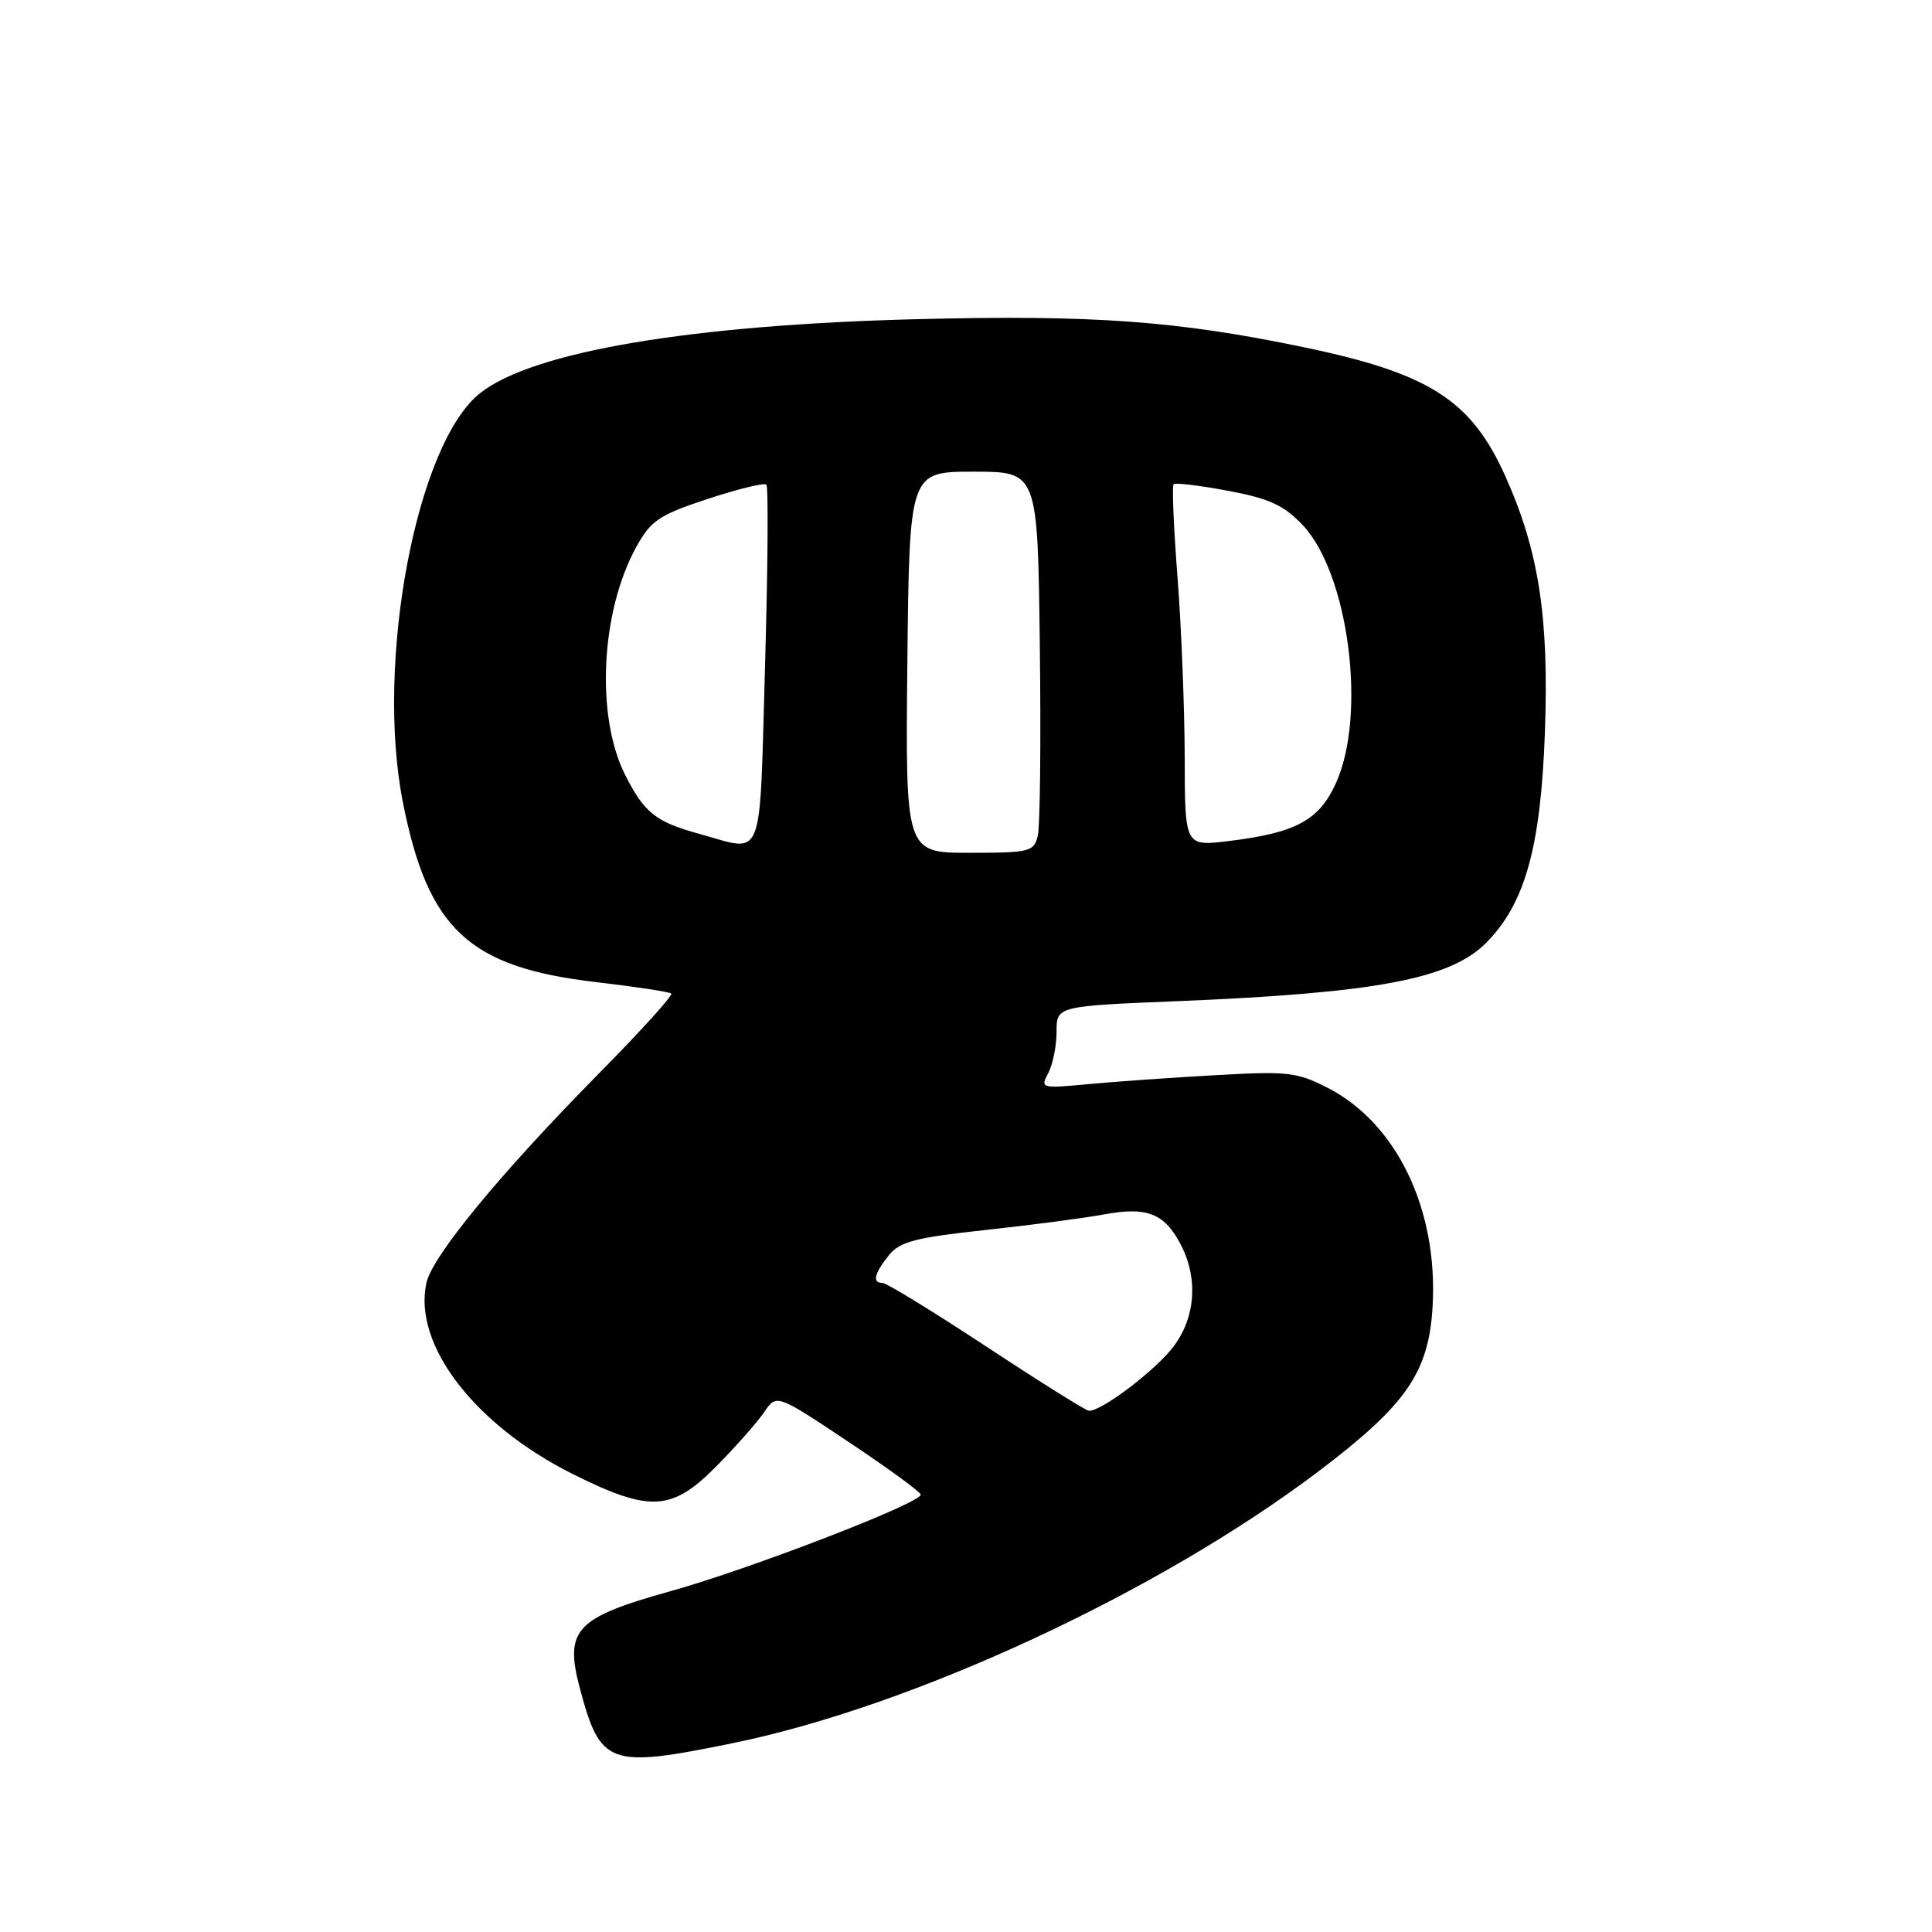 <?xml version="1.0" encoding="UTF-8" standalone="no"?>
<!DOCTYPE svg PUBLIC "-//W3C//DTD SVG 1.1//EN" "http://www.w3.org/Graphics/SVG/1.1/DTD/svg11.dtd" >
<svg xmlns="http://www.w3.org/2000/svg" xmlns:xlink="http://www.w3.org/1999/xlink" version="1.1" viewBox="0 0 256 256">
 <g >
 <path fill="currentColor"
d=" M 97.03 230.99 C 120.89 226.13 153.43 211.04 174.66 195.00 C 186.37 186.14 189.33 181.87 189.83 173.06 C 190.55 160.27 185.09 148.88 175.99 144.18 C 171.86 142.05 170.67 141.92 161.00 142.47 C 155.22 142.79 147.64 143.33 144.15 143.66 C 137.96 144.24 137.82 144.20 138.90 142.19 C 139.50 141.06 140.00 138.60 140.00 136.72 C 140.00 133.31 140.00 133.31 156.25 132.65 C 182.32 131.57 192.13 129.72 196.88 124.97 C 202.07 119.78 204.16 112.30 204.71 97.00 C 205.26 81.77 203.90 72.98 199.46 63.09 C 194.94 53.02 189.42 49.48 172.81 46.02 C 156.04 42.52 144.83 41.70 121.56 42.29 C 91.49 43.05 70.62 46.58 63.63 52.08 C 55.19 58.72 49.71 87.70 53.38 106.29 C 56.71 123.15 62.12 128.18 79.03 130.14 C 84.24 130.75 88.70 131.43 88.95 131.65 C 89.20 131.88 84.87 136.66 79.32 142.28 C 66.26 155.53 57.28 166.43 56.50 170.00 C 54.71 178.15 62.87 188.81 75.88 195.31 C 86.13 200.43 89.03 200.27 94.96 194.25 C 97.54 191.64 100.37 188.42 101.27 187.10 C 102.90 184.70 102.90 184.70 112.45 191.07 C 117.70 194.57 122.00 197.71 122.00 198.05 C 122.00 199.18 99.31 207.93 88.81 210.85 C 76.26 214.35 74.77 215.94 76.83 223.69 C 79.56 233.93 80.67 234.33 97.03 230.99 Z  M 130.70 178.43 C 123.66 173.80 117.47 170.00 116.95 170.00 C 115.55 170.00 115.83 168.77 117.77 166.34 C 119.22 164.53 121.27 163.99 130.50 162.99 C 136.55 162.34 143.68 161.40 146.33 160.91 C 152.02 159.86 154.32 160.78 156.49 164.98 C 158.79 169.43 158.40 174.61 155.47 178.46 C 153.03 181.65 145.87 187.07 144.27 186.93 C 143.85 186.90 137.74 183.07 130.70 178.43 Z  M 120.23 87.75 C 120.50 62.50 120.50 62.50 129.00 62.50 C 137.50 62.50 137.50 62.50 137.78 85.50 C 137.94 98.15 137.82 109.51 137.51 110.75 C 137.00 112.86 136.45 113.00 128.46 113.00 C 119.97 113.00 119.97 113.00 120.23 87.75 Z  M 92.72 110.51 C 86.89 108.90 85.42 107.75 82.87 102.75 C 78.90 94.97 79.58 81.00 84.34 72.42 C 86.26 68.96 87.37 68.22 93.78 66.11 C 97.78 64.79 101.27 63.94 101.55 64.22 C 101.83 64.49 101.74 75.36 101.37 88.36 C 100.60 114.83 101.36 112.88 92.72 110.51 Z  M 156.98 100.32 C 156.96 93.82 156.54 83.11 156.03 76.53 C 155.52 69.95 155.28 64.38 155.51 64.16 C 155.73 63.94 158.97 64.33 162.71 65.03 C 168.17 66.05 170.10 66.93 172.59 69.55 C 178.71 75.99 181.13 94.72 177.01 103.79 C 174.77 108.71 171.69 110.37 162.75 111.45 C 157.00 112.14 157.00 112.14 156.98 100.32 Z "/>
</g>
</svg>